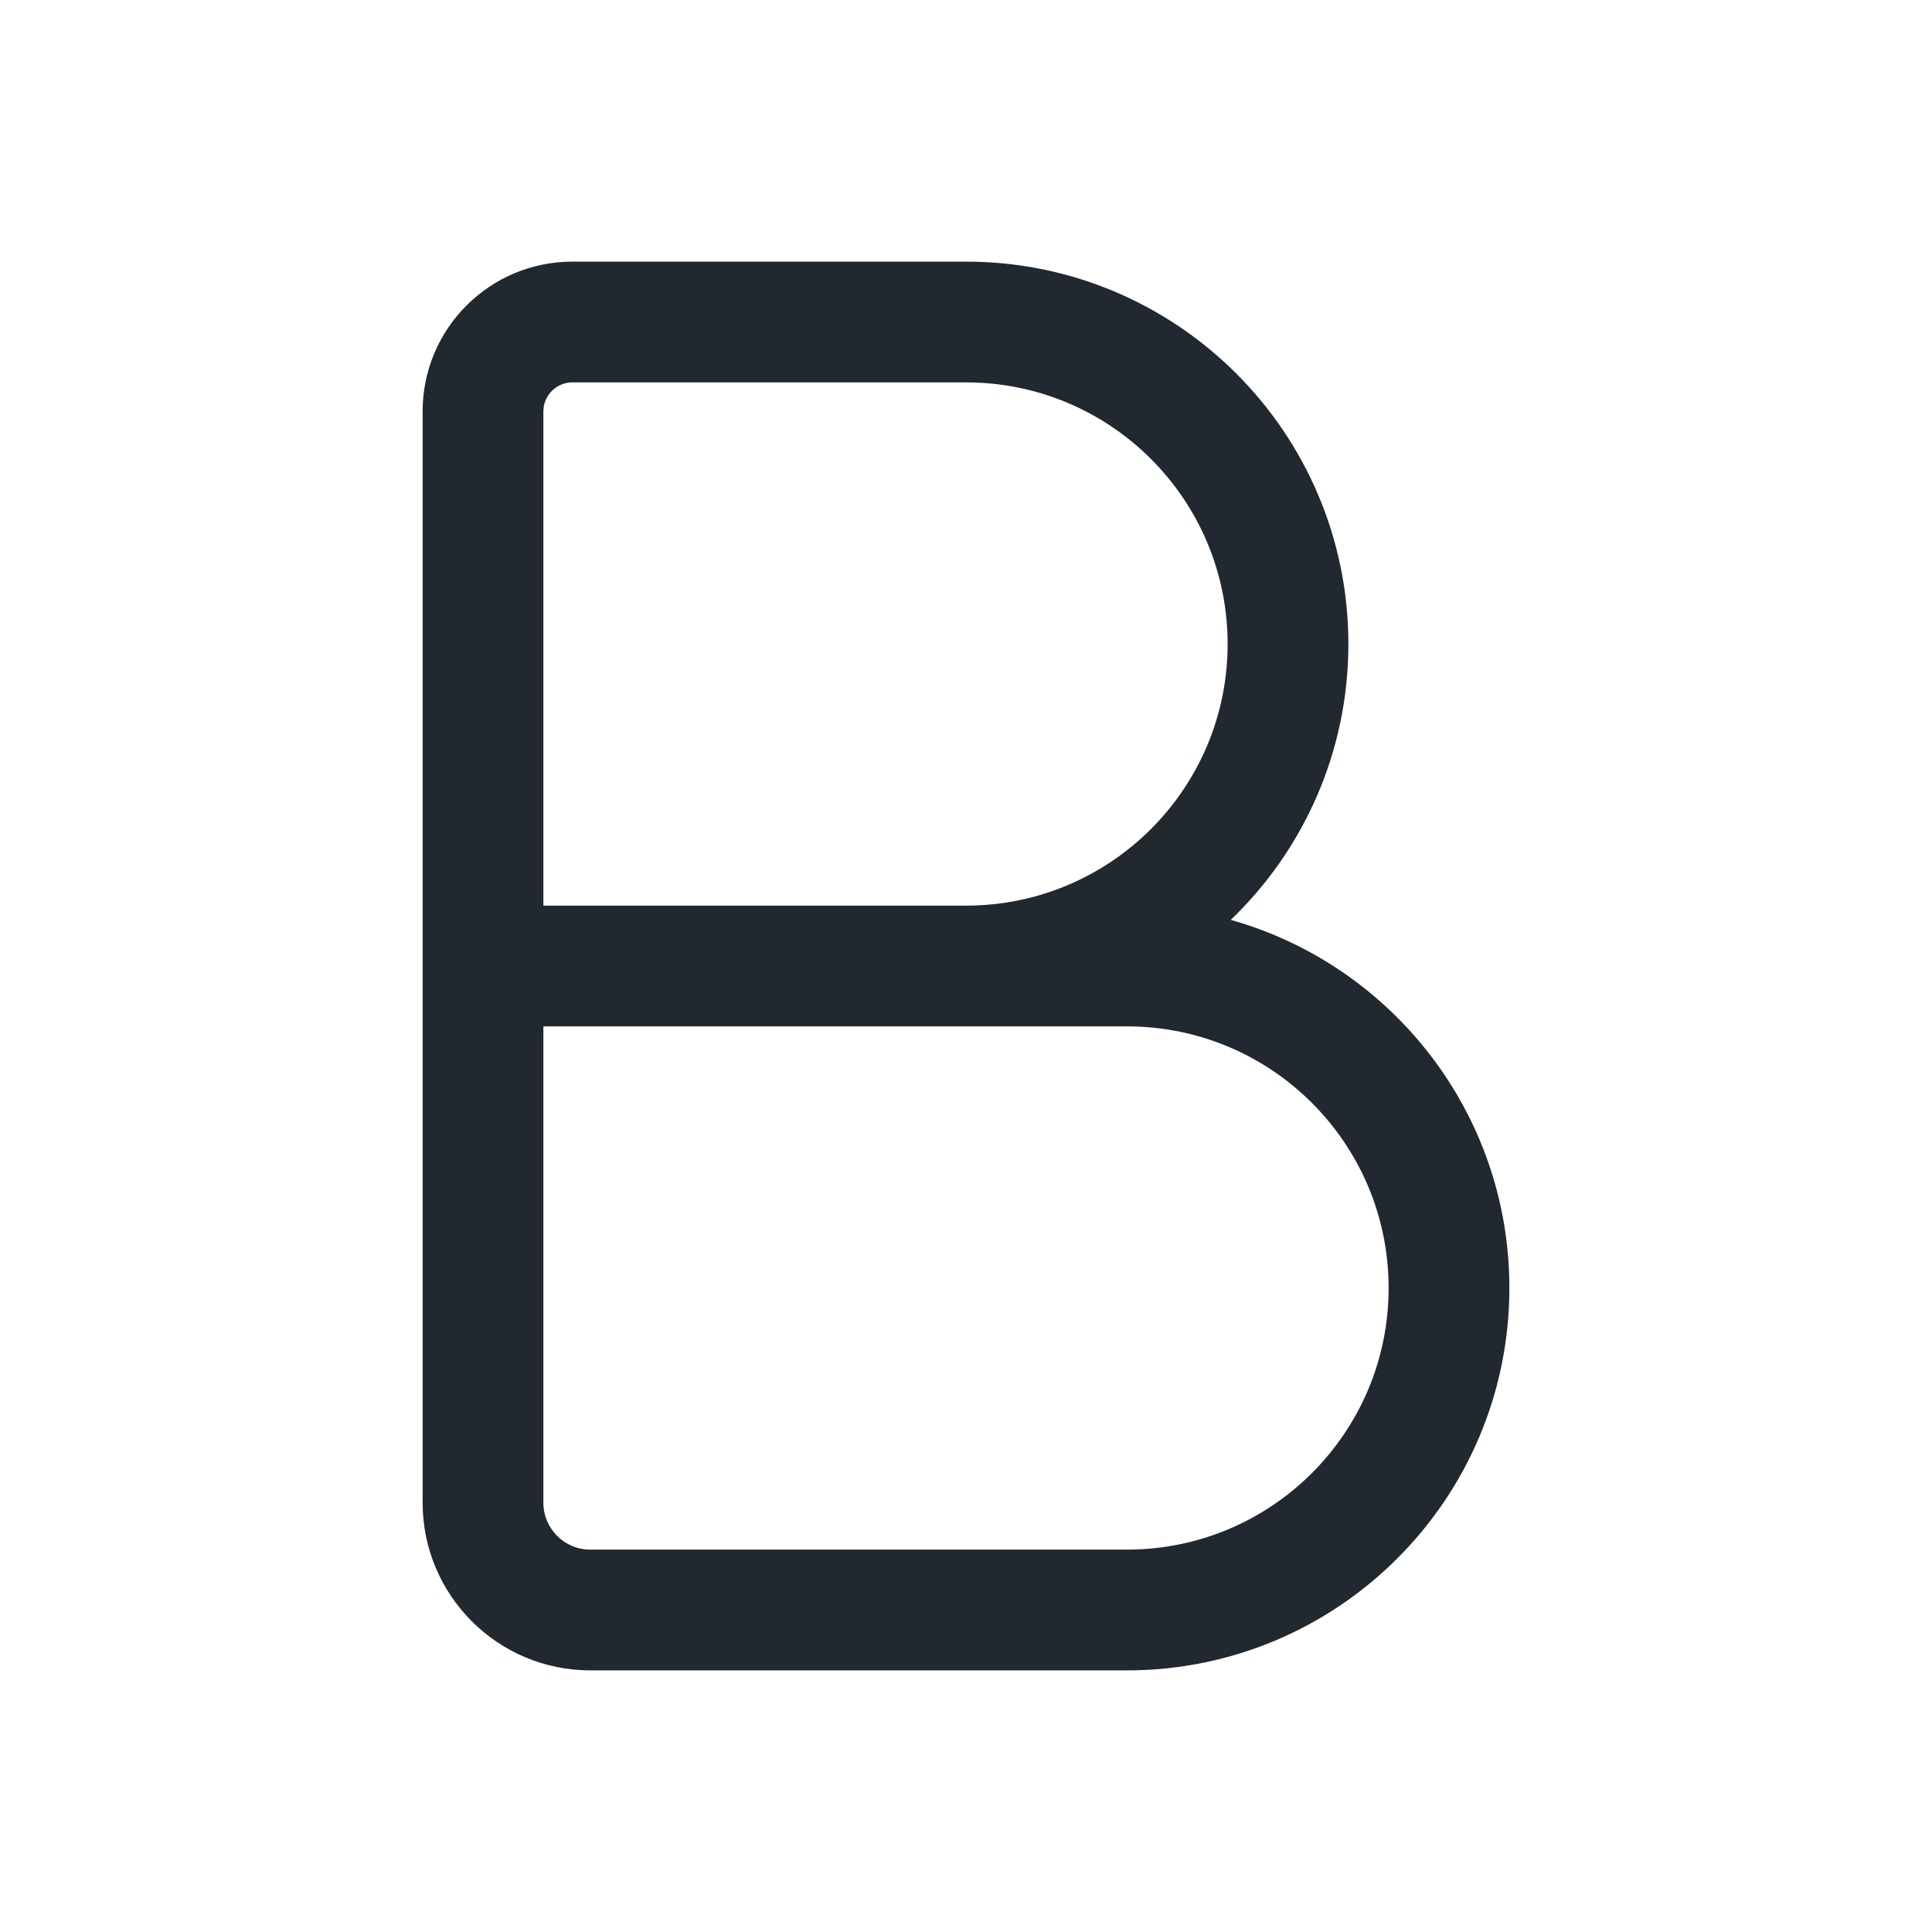 <svg width="24" height="24" viewBox="0 0 24 24" fill="none" xmlns="http://www.w3.org/2000/svg">
<path fill-rule="evenodd" clip-rule="evenodd" d="M7.111 3.25C6.083 3.25 5.25 4.083 5.25 5.111L5.25 12L5.25 18.667C5.25 19.817 6.183 20.75 7.333 20.75L14 20.75C16.623 20.75 18.75 18.623 18.75 16C18.75 13.823 17.286 11.989 15.289 11.427C16.189 10.563 16.75 9.347 16.75 8C16.75 5.377 14.623 3.25 12 3.25L7.111 3.25ZM12 12.75L6.75 12.75L6.75 18.667C6.75 18.989 7.011 19.25 7.333 19.25L14 19.25C15.795 19.25 17.25 17.795 17.25 16C17.25 14.205 15.795 12.75 14 12.75L12 12.75ZM12 11.25C13.795 11.25 15.25 9.795 15.25 8C15.25 6.205 13.795 4.75 12 4.75L7.111 4.75C6.912 4.75 6.75 4.912 6.75 5.111L6.75 11.25L12 11.25Z" fill="#22282F"/>
</svg>
